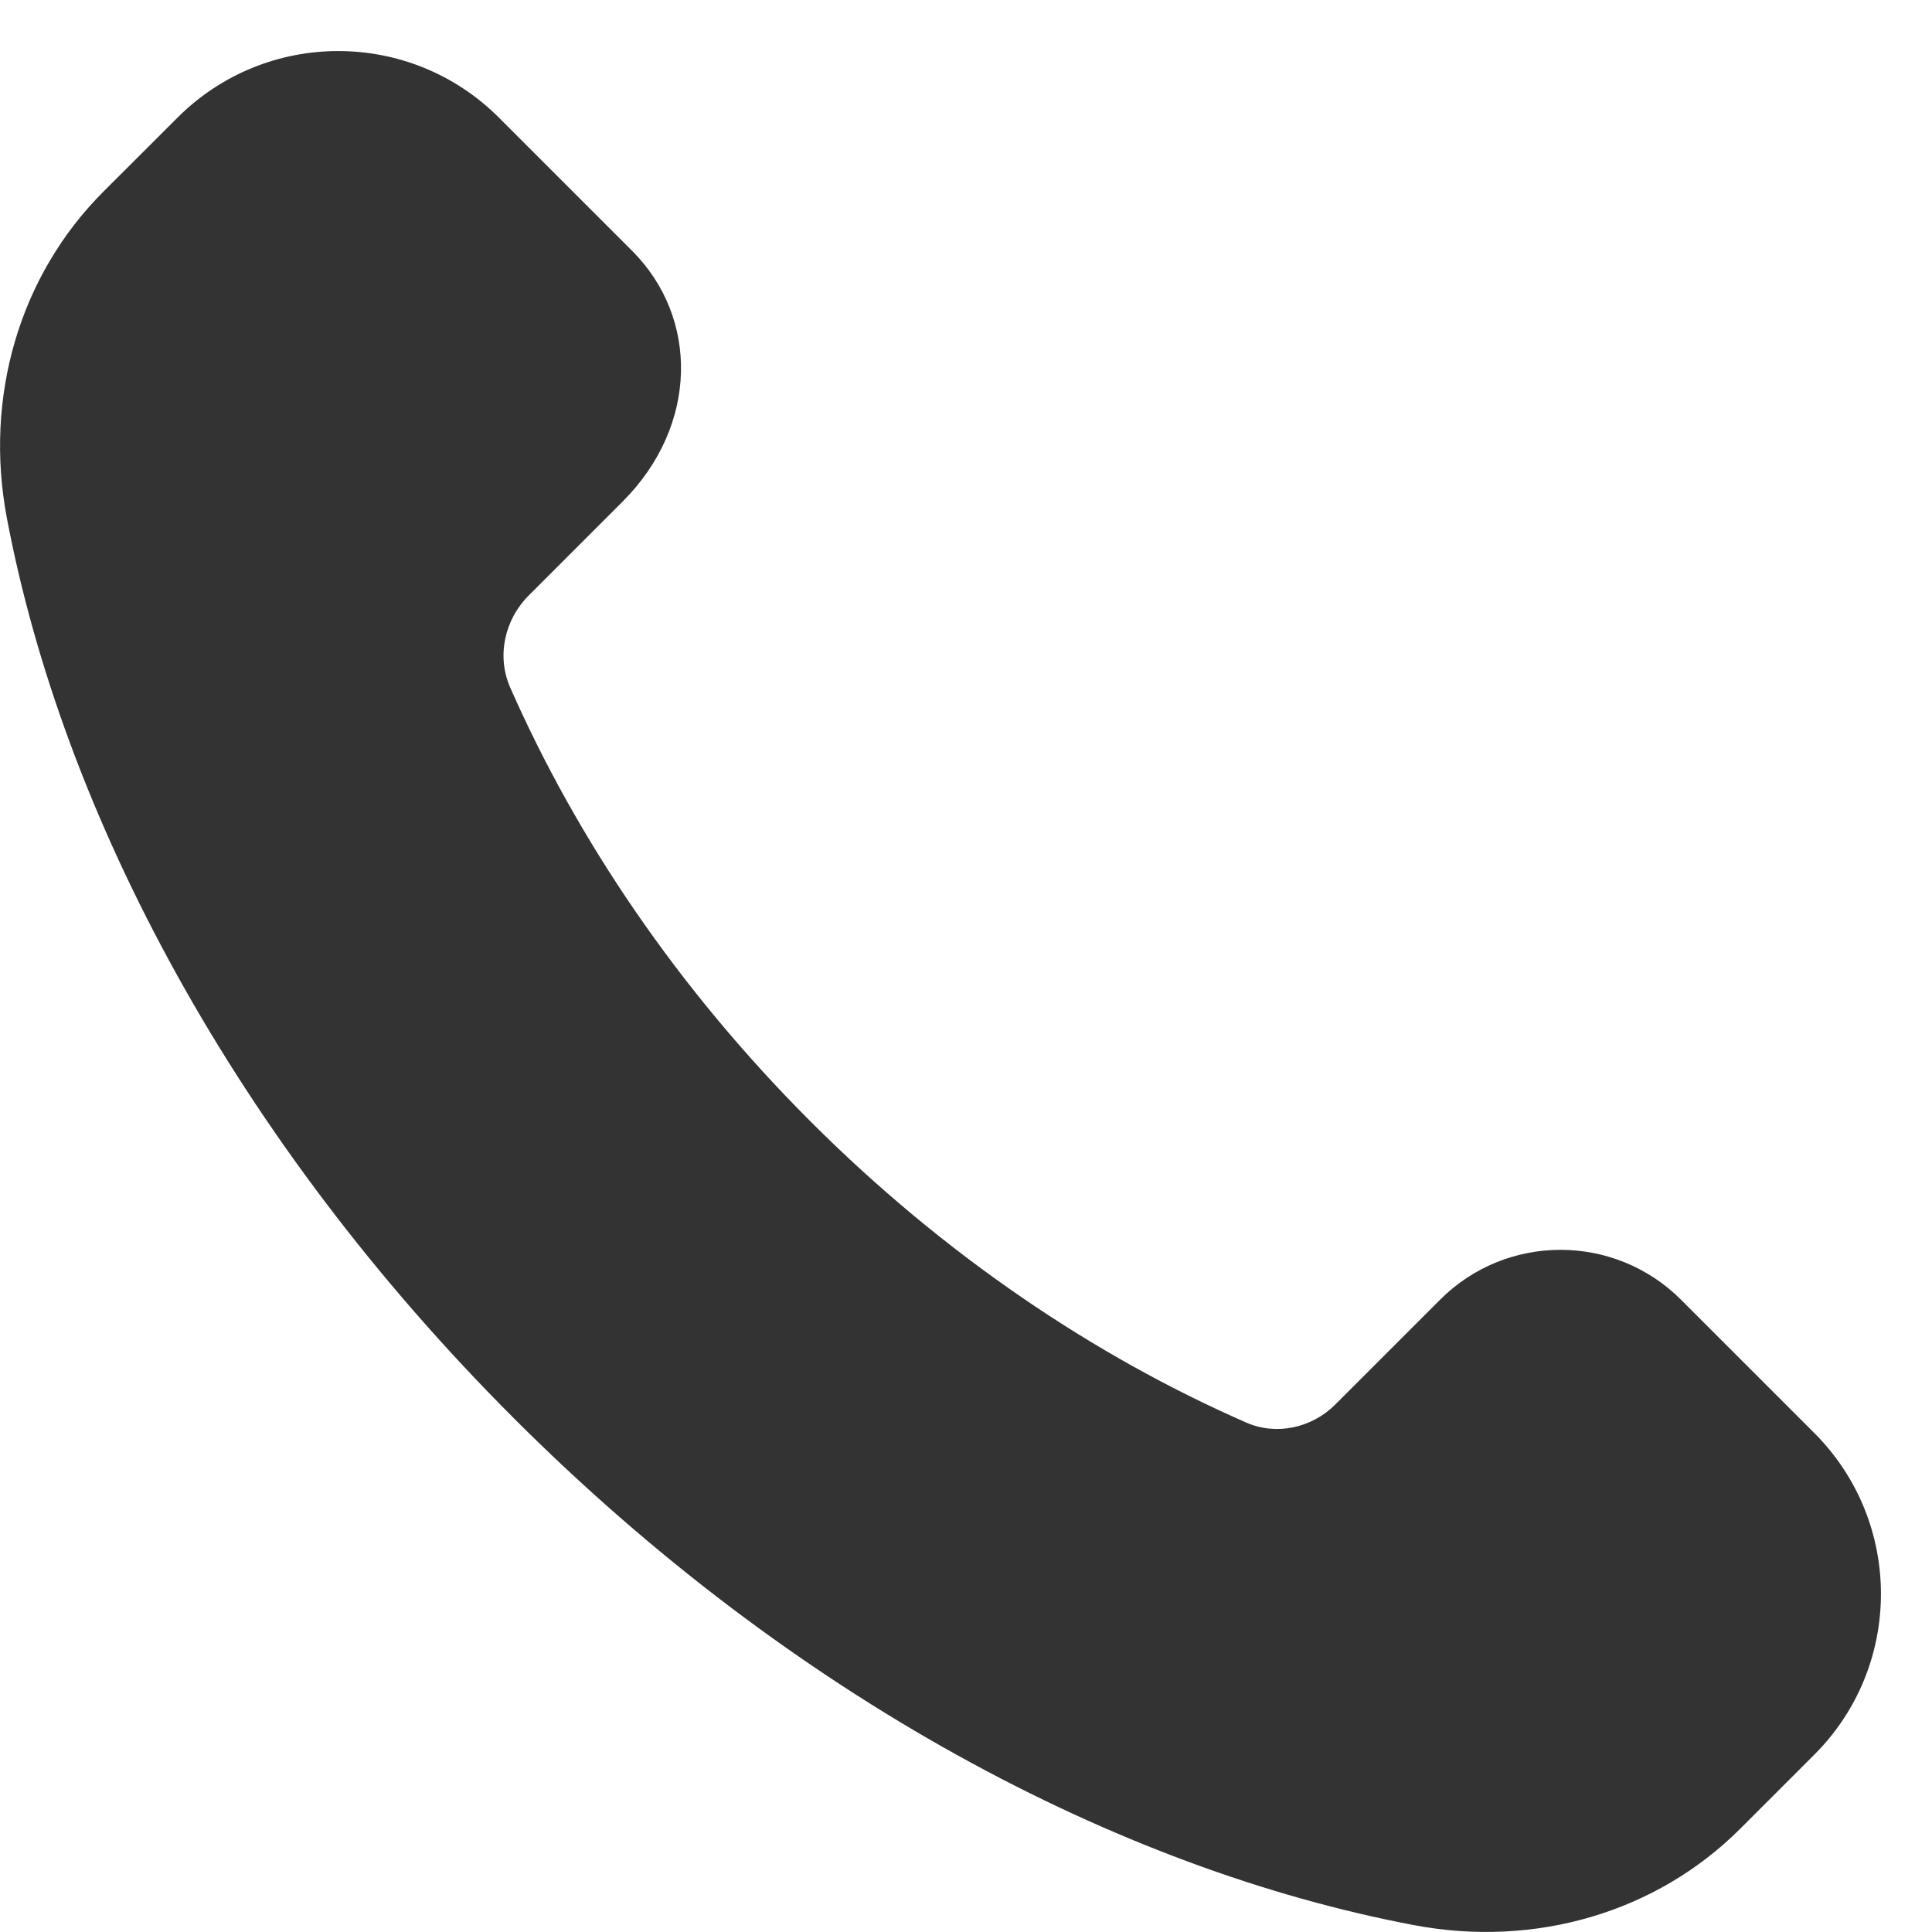 <svg width="17" height="17" viewBox="0 0 17 17" fill="none" xmlns="http://www.w3.org/2000/svg">
<path d="M15.965 12.61L14.792 11.437C14.206 10.851 13.256 10.851 12.671 11.437L11.749 12.359C11.543 12.565 11.231 12.634 10.965 12.517C9.629 11.932 8.309 11.045 7.132 9.868C5.96 8.696 5.076 7.382 4.49 6.051C4.368 5.776 4.439 5.453 4.652 5.24L5.478 4.414C6.149 3.743 6.149 2.794 5.563 2.208L4.39 1.035C3.609 0.254 2.343 0.254 1.562 1.035L0.91 1.686C0.169 2.427 -0.14 3.496 0.06 4.556C0.554 7.169 2.072 10.03 4.521 12.479C6.97 14.928 9.831 16.446 12.444 16.94C13.504 17.14 14.573 16.831 15.314 16.09L15.965 15.439C16.746 14.658 16.746 13.392 15.965 12.61Z" fill="#333333"/>
</svg>
